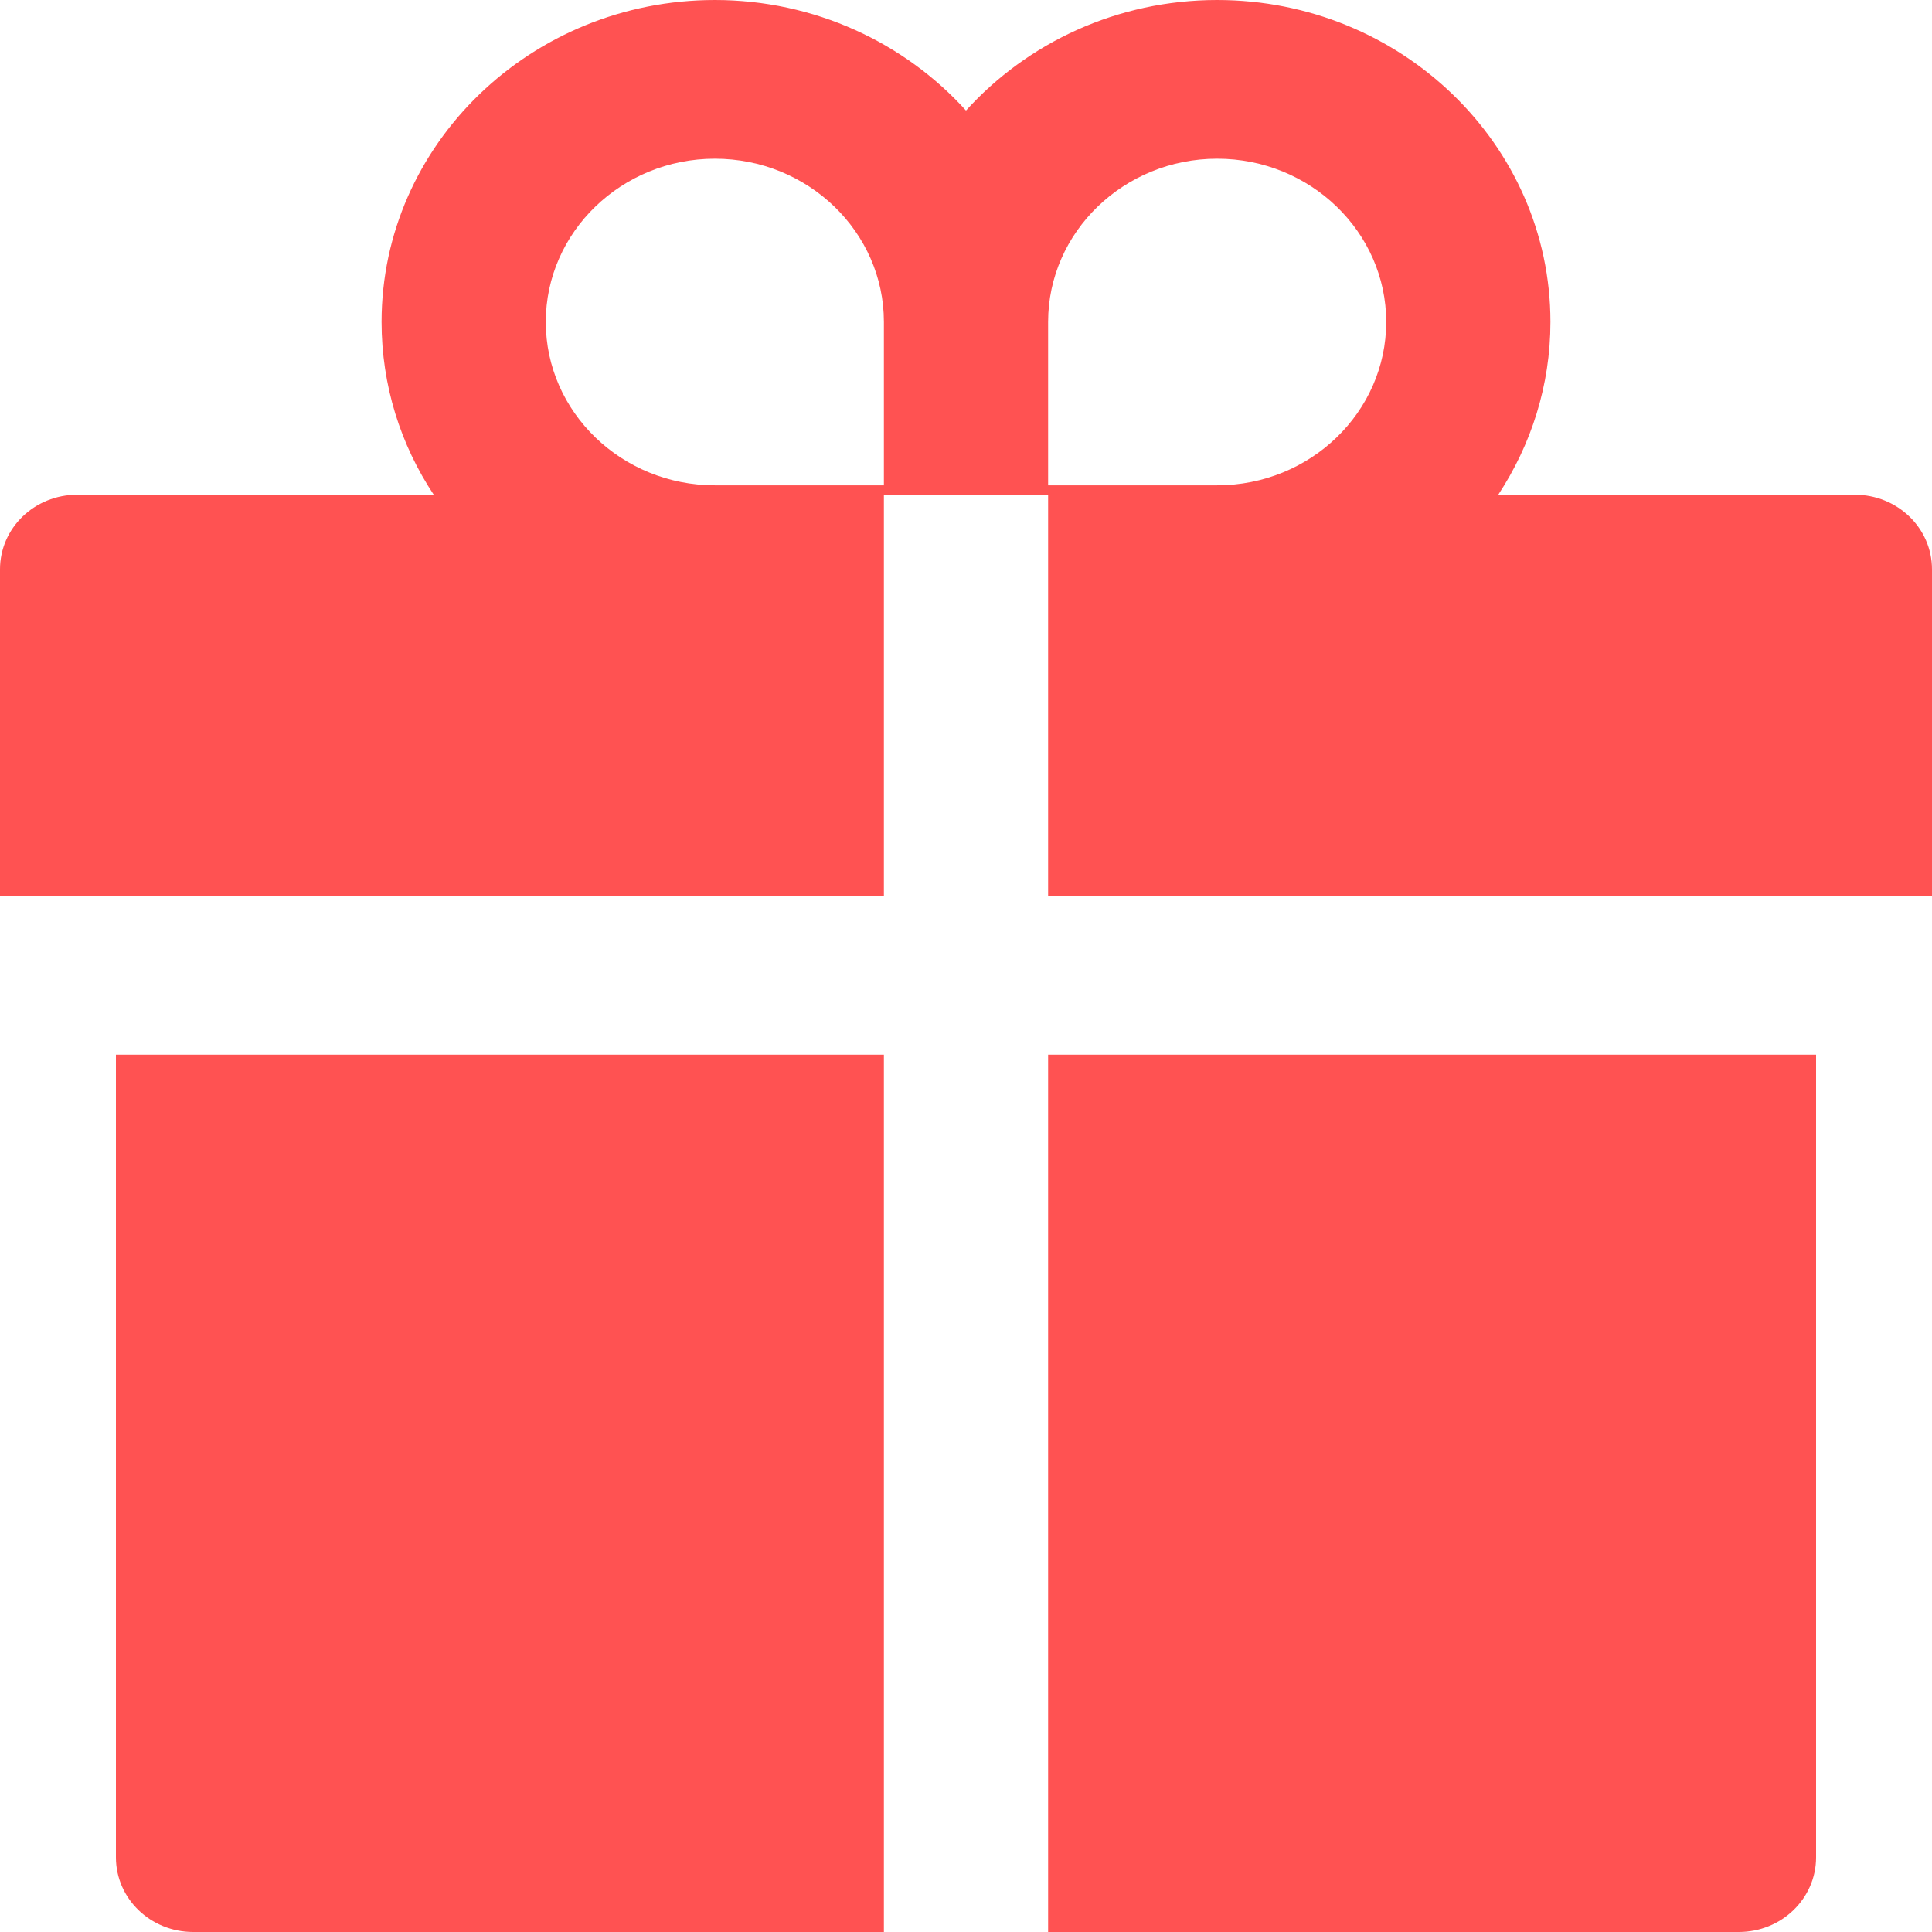 <svg width="14" height="14" viewBox="0 0 14 14" fill="none" xmlns="http://www.w3.org/2000/svg">
<path d="M0.84 13.459C0.84 13.758 1.09 14 1.4 14H6.405V7.643H0.84V13.459ZM7.595 14H12.6C12.91 14 13.16 13.758 13.16 13.459V7.643H7.595V14ZM13.44 3.585H10.857C11.095 3.223 11.235 2.793 11.235 2.333C11.235 1.047 10.152 0 8.82 0C8.095 0 7.443 0.311 7 0.801C6.557 0.311 5.904 0 5.18 0C3.848 0 2.765 1.047 2.765 2.333C2.765 2.793 2.903 3.223 3.143 3.585H0.56C0.25 3.585 0 3.826 0 4.126V6.493H6.405V3.585H7.595V6.493H14V4.126C14 3.826 13.75 3.585 13.44 3.585ZM6.405 3.517H5.18C4.505 3.517 3.955 2.986 3.955 2.333C3.955 1.681 4.505 1.15 5.18 1.15C5.856 1.15 6.405 1.681 6.405 2.333V3.517ZM8.82 3.517H7.595V2.333C7.595 1.681 8.145 1.15 8.82 1.15C9.495 1.15 10.045 1.681 10.045 2.333C10.045 2.986 9.495 3.517 8.82 3.517Z" fill="#FF5252"/>
</svg>
